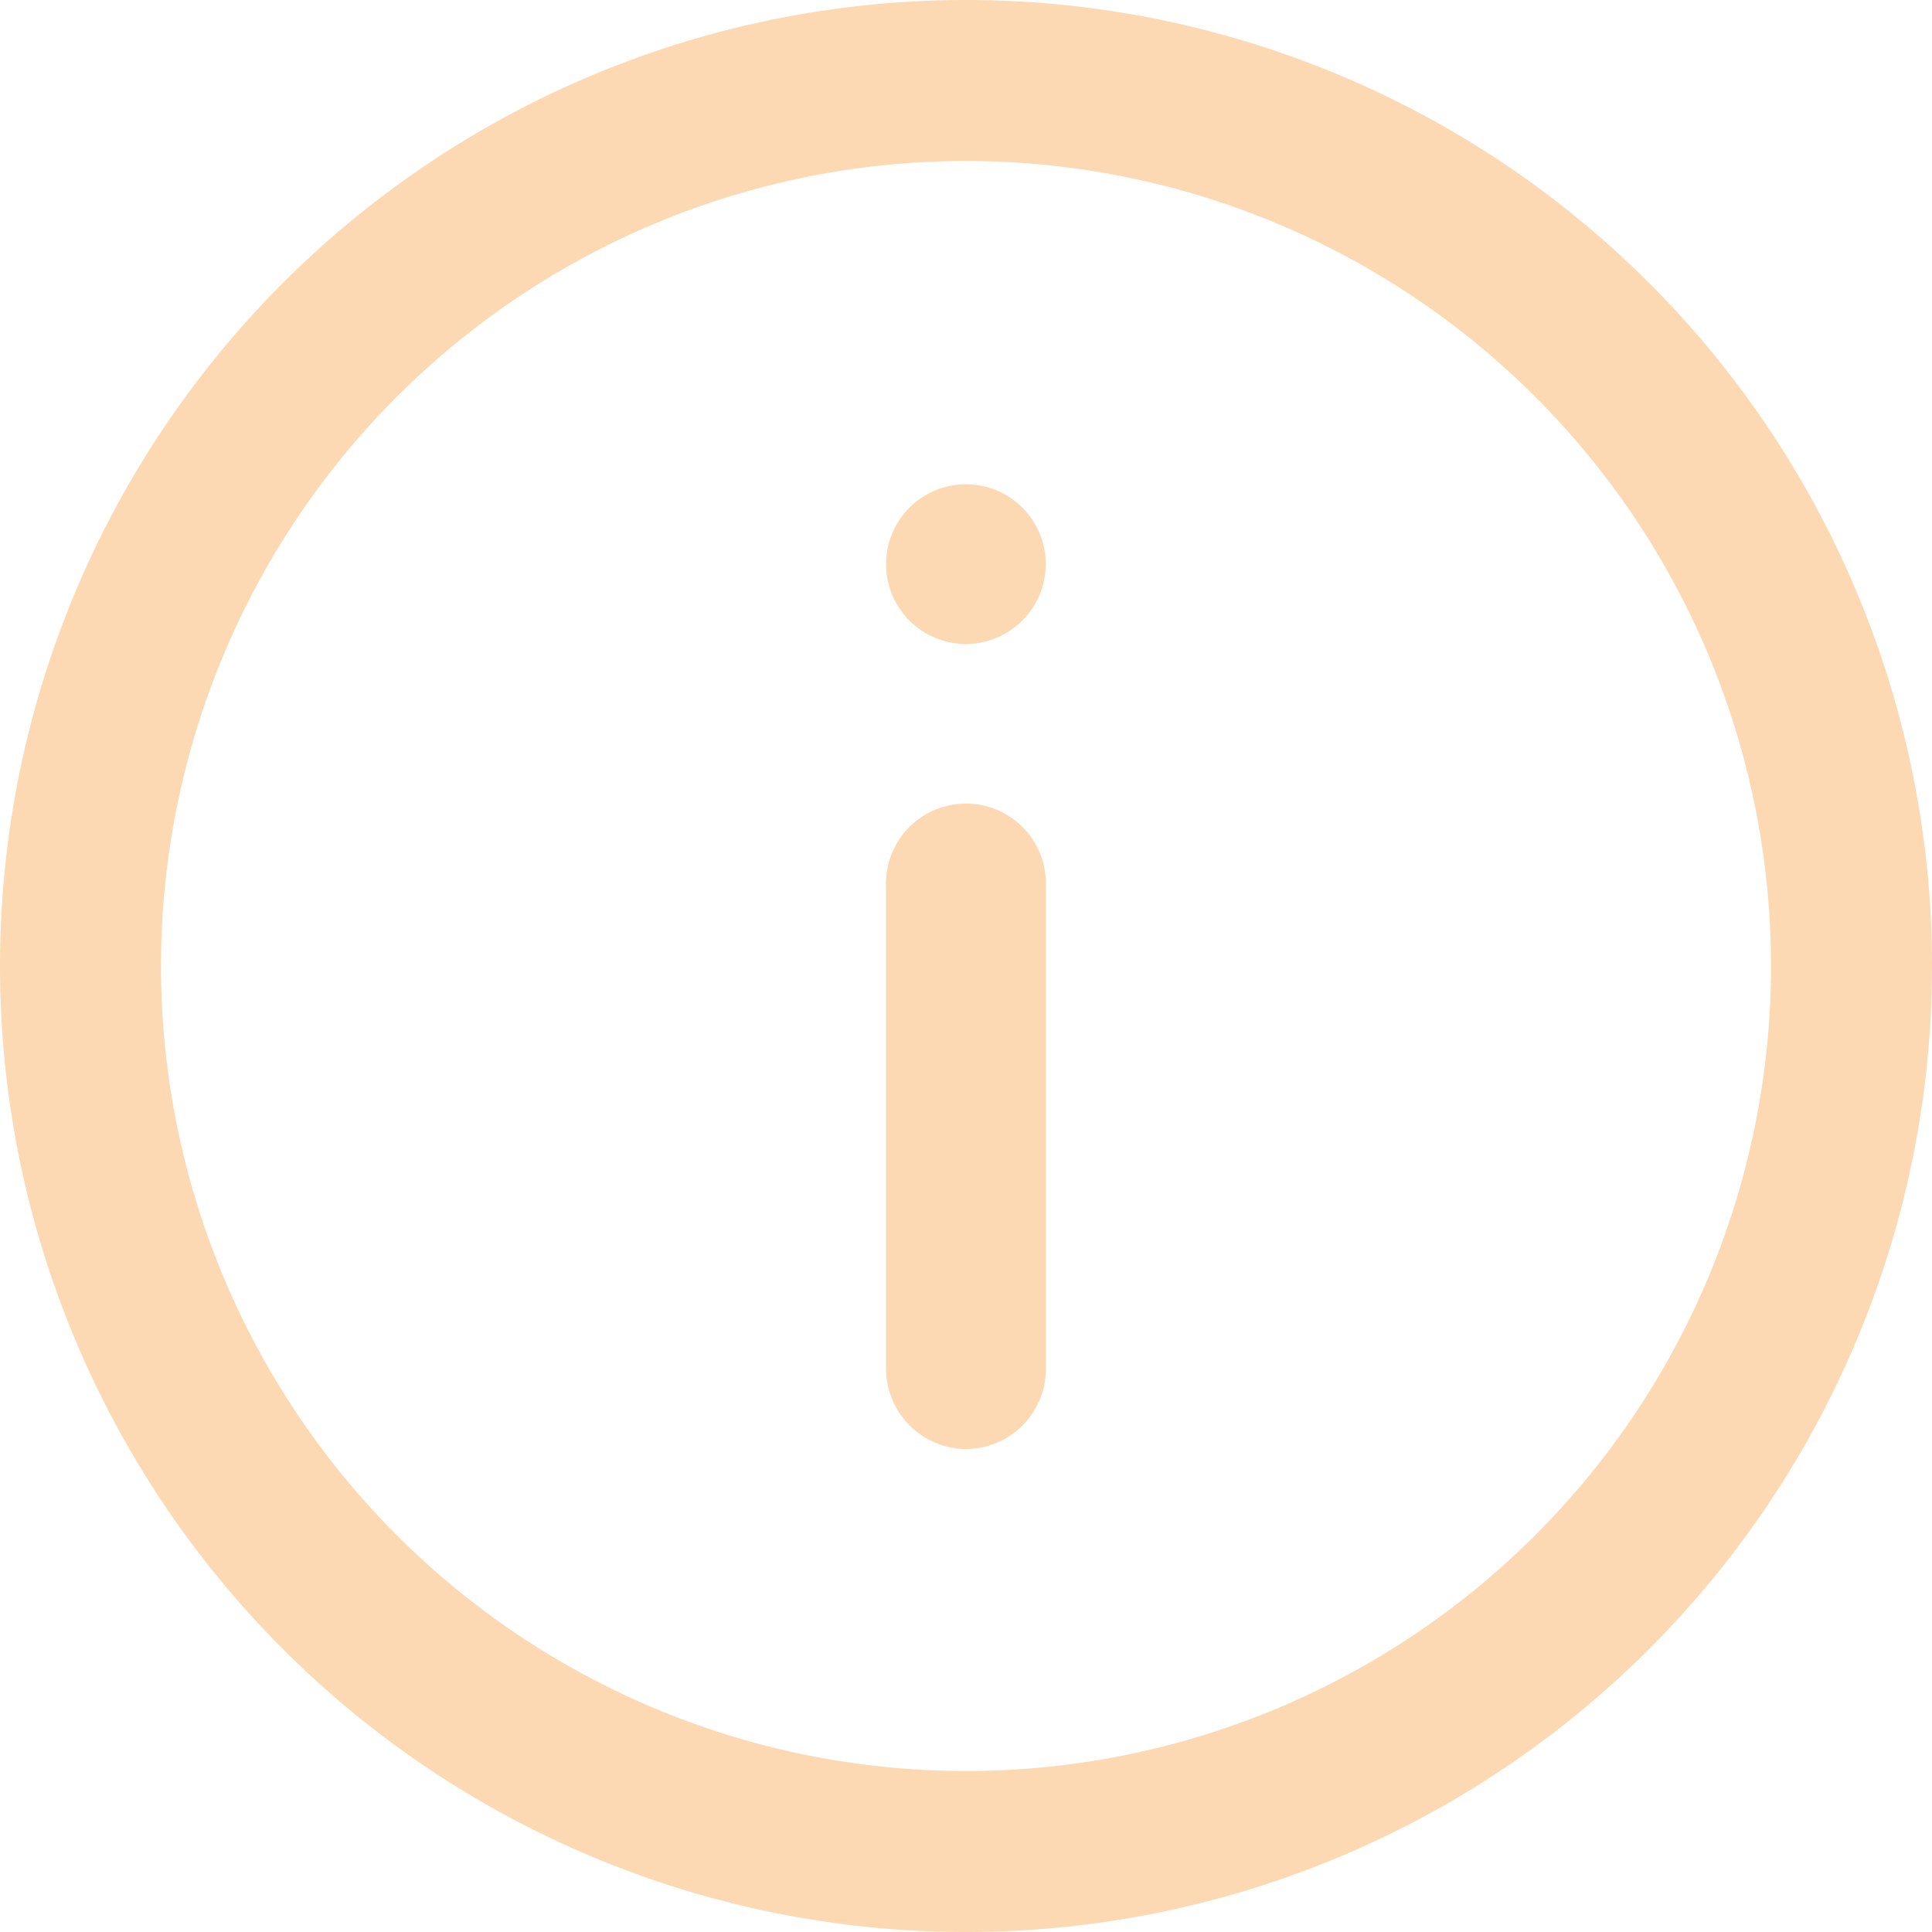 <?xml version="1.0" encoding="UTF-8" standalone="no"?>
<svg
   xmlns:dc="http://purl.org/dc/elements/1.1/"
   xmlns:cc="http://creativecommons.org/ns#"
   xmlns:rdf="http://www.w3.org/1999/02/22-rdf-syntax-ns#"
   xmlns:svg="http://www.w3.org/2000/svg"
   xmlns="http://www.w3.org/2000/svg"
   xmlns:sodipodi="http://sodipodi.sourceforge.net/DTD/sodipodi-0.dtd"
   xmlns:inkscape="http://www.inkscape.org/namespaces/inkscape"
   width="100"
   height="100"
   viewBox="0 0 100 100"
   version="1.1"
   id="svg7"
   sodipodi:docname="info.svg"
   inkscape:version="0.92.3 (2405546, 2018-03-11)">
  <sodipodi:namedview
     pagecolor="#ffffff"
     bordercolor="#666666"
     borderopacity="1"
     objecttolerance="10"
     gridtolerance="10"
     guidetolerance="10"
     inkscape:pageopacity="0"
     inkscape:pageshadow="2"
     inkscape:window-width="1366"
     inkscape:window-height="745"
     id="namedview9"
     showgrid="false"
     inkscape:zoom="1.7383042"
     inkscape:cx="-25.754024"
     inkscape:cy="-60.245623"
     inkscape:window-x="1358"
     inkscape:window-y="53"
     inkscape:window-maximized="1"
     inkscape:current-layer="svg7" />
  <defs
     id="defs4">
    <style
       id="style2">
      .cls-1 {
        fill: #101010;
        fill-rule: evenodd;
      }
    </style>
  </defs>
  <path
     id="info"
     class="cls-1"
     d="M 50,100 A 50,50 0 1 1 100,50 50,50 0 0 1 50,100 Z M 50,8.333 A 41.667,41.667 0 1 0 91.667,50 41.667,41.667 0 0 0 50,8.333 Z M 50,75 A 4.167,4.167 0 0 1 45.862,70.833 V 45.875 a 4.138,4.138 0 1 1 8.271,0 V 70.833 A 4.142,4.142 0 0 1 50,75 Z M 50,33.333 A 4.133,4.133 0 1 1 54.129,29.2 4.142,4.142 0 0 1 50,33.333 Z m -4.138,-4.167 c 0,0 0,0 0,0 a 0.179,0.179 0 0 1 0,0.021 z m 8.271,0 v 0.042 a 0.179,0.179 0 0 1 0,-0.021 c 0,0 0,-0.021 0,-0.021 z"
     inkscape:connector-curvature="0"
     style="fill:#fcd9b2;fill-rule:evenodd;stroke-width:4.167;fill-opacity:1" />
</svg>
